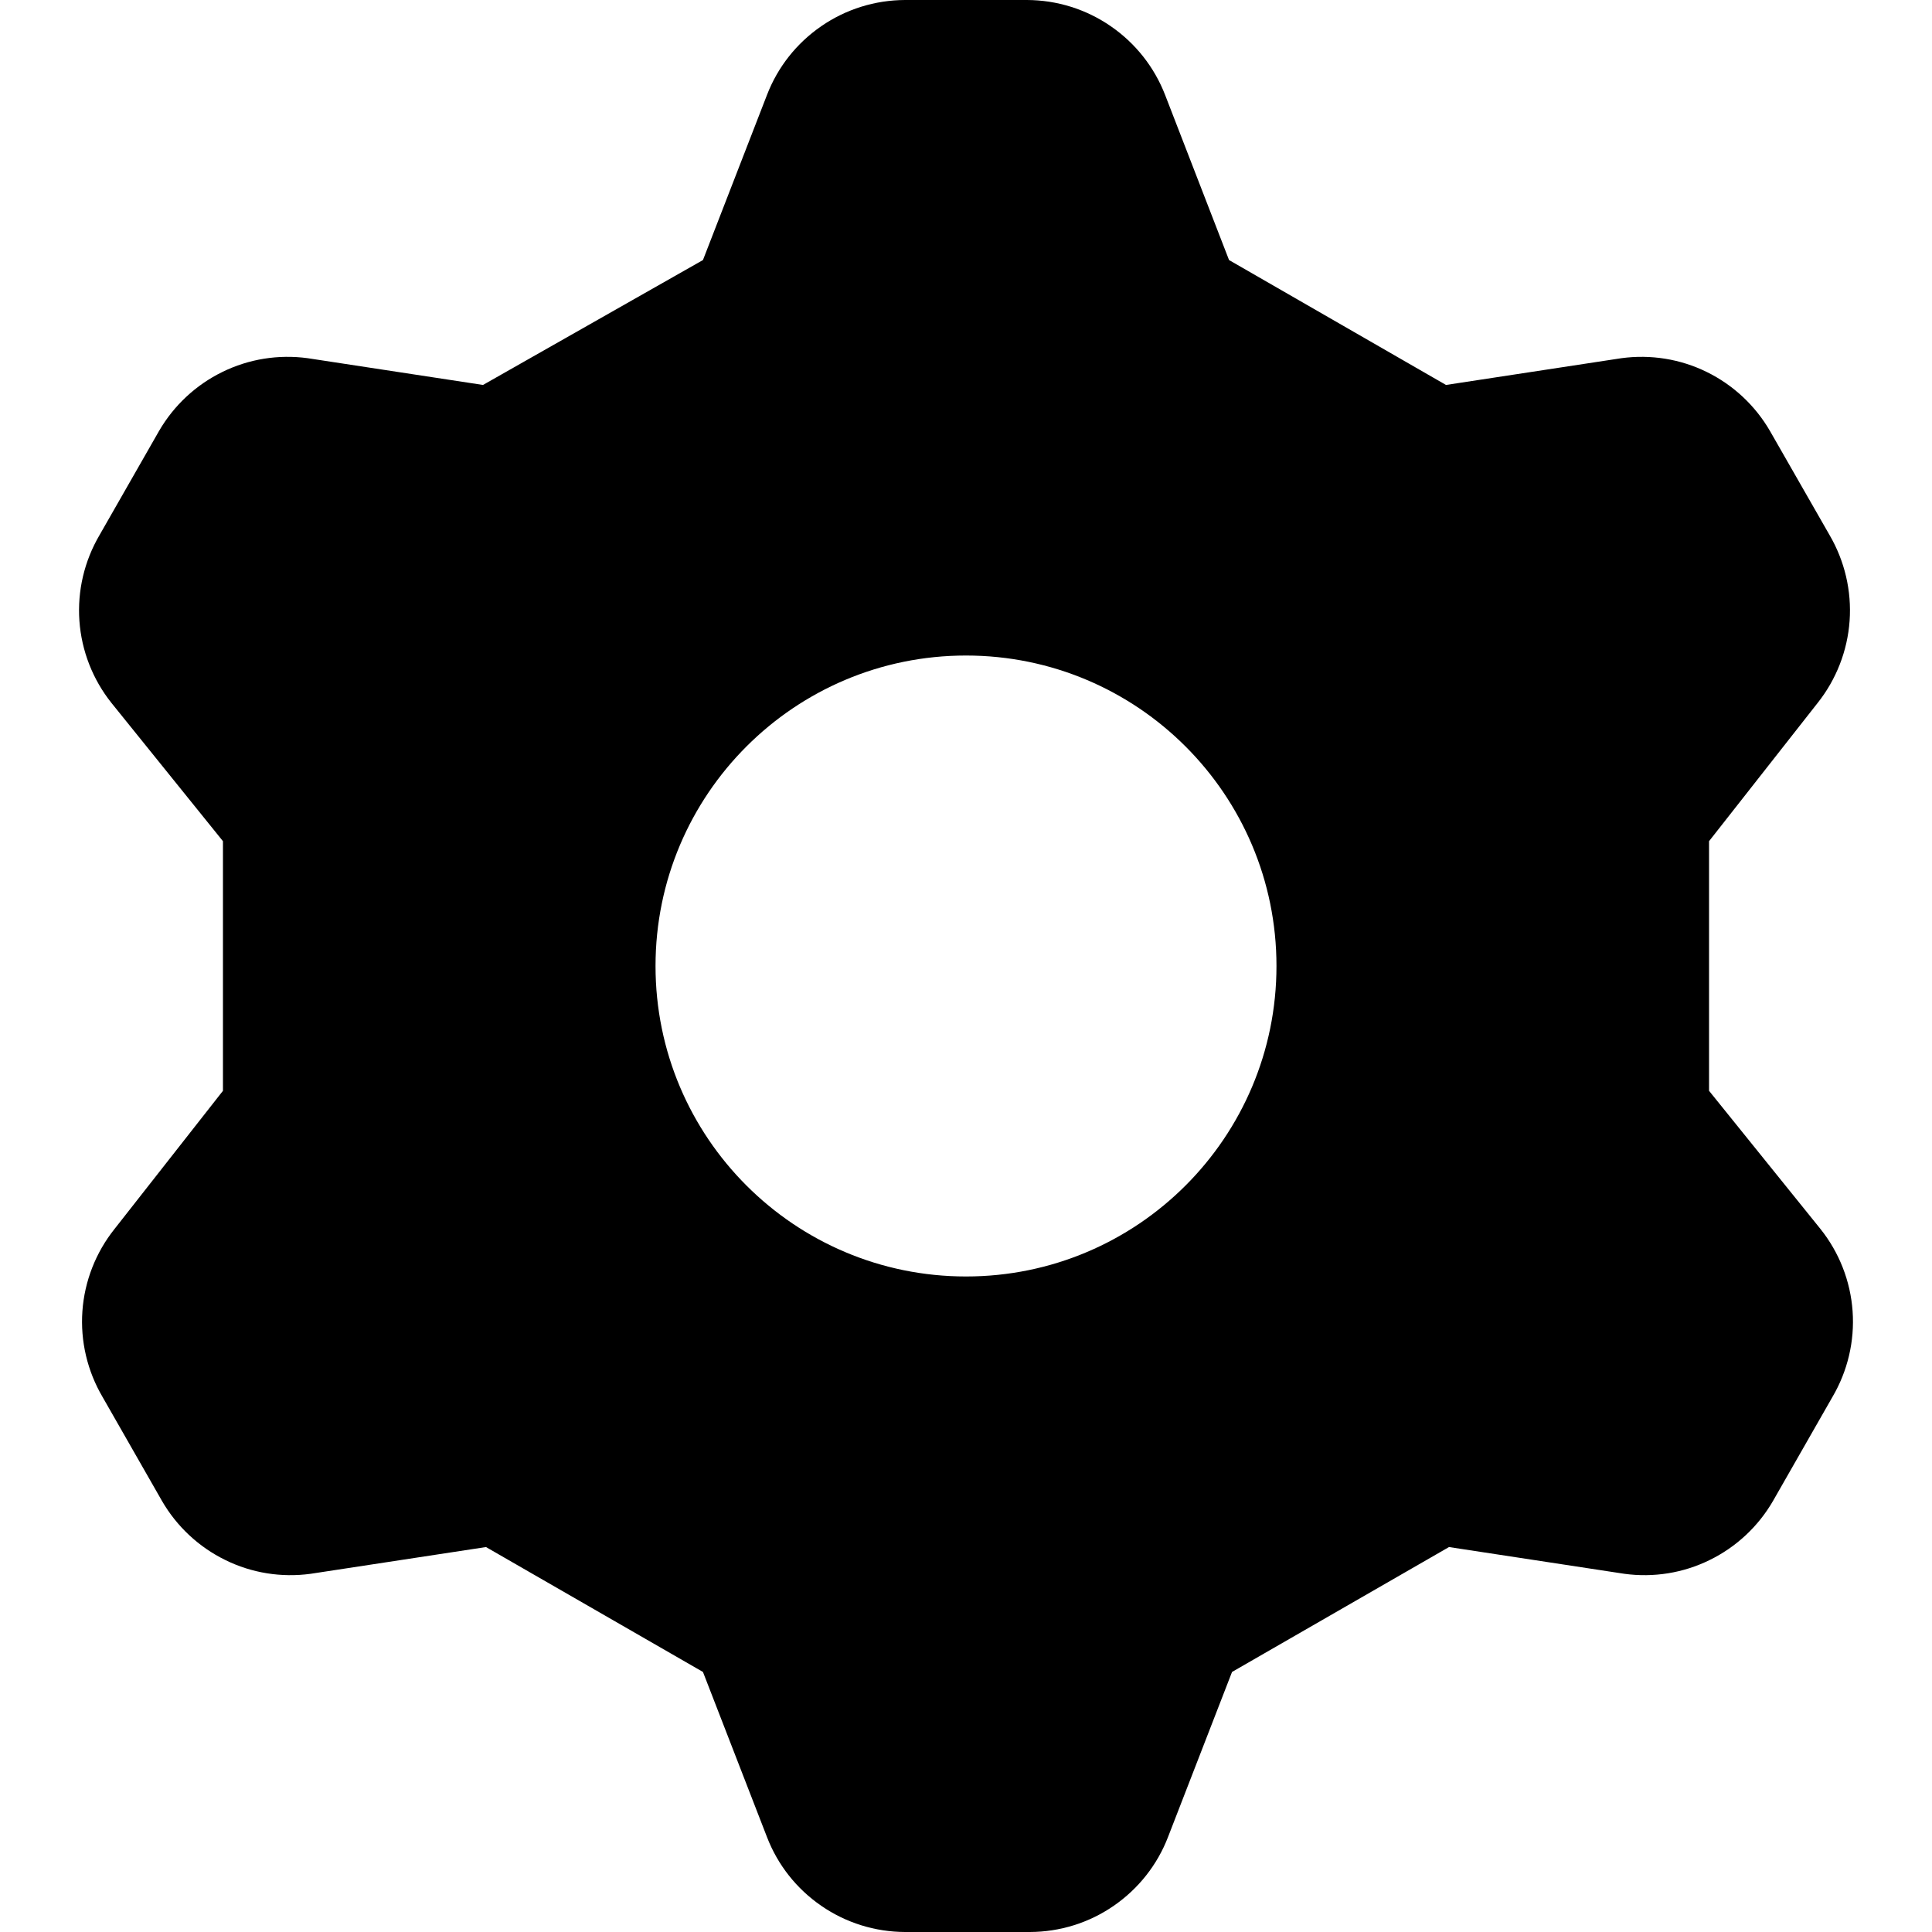 <svg width="20" height="20" viewBox="0 0 20 20" fill="none" xmlns="http://www.w3.org/2000/svg">
<g clip-path="url(#clip0_226_57785)">
<path fill-rule="evenodd" clip-rule="evenodd" d="M7.939 0.985L7.277 2.692L5 3.985L3.185 3.708C2.882 3.667 2.575 3.716 2.301 3.851C2.027 3.985 1.799 4.198 1.646 4.462L1.031 5.538C0.873 5.807 0.8 6.116 0.822 6.427C0.844 6.737 0.96 7.034 1.154 7.277L2.308 8.708V11.292L1.185 12.723C0.991 12.966 0.875 13.263 0.853 13.573C0.831 13.884 0.904 14.193 1.062 14.462L1.677 15.538C1.83 15.802 2.058 16.015 2.332 16.149C2.605 16.284 2.913 16.333 3.215 16.292L5.031 16.015L7.277 17.308L7.939 19.015C8.05 19.305 8.246 19.553 8.502 19.729C8.757 19.905 9.059 19.999 9.369 20H10.662C10.972 19.999 11.274 19.905 11.529 19.729C11.784 19.553 11.981 19.305 12.092 19.015L12.754 17.308L15 16.015L16.816 16.292C17.118 16.333 17.425 16.284 17.699 16.149C17.973 16.015 18.201 15.802 18.354 15.538L18.969 14.462C19.127 14.193 19.2 13.884 19.178 13.573C19.156 13.263 19.04 12.966 18.846 12.723L17.692 11.292V8.708L18.816 7.277C19.009 7.034 19.125 6.737 19.147 6.427C19.169 6.116 19.096 5.807 18.939 5.538L18.323 4.462C18.17 4.198 17.942 3.985 17.669 3.851C17.395 3.716 17.087 3.667 16.785 3.708L14.969 3.985L12.723 2.692L12.062 0.985C11.95 0.695 11.754 0.447 11.498 0.271C11.243 0.095 10.941 0.001 10.631 0H9.369C9.059 0.001 8.757 0.095 8.502 0.271C8.246 0.447 8.05 0.695 7.939 0.985ZM10 13.214C11.775 13.214 13.214 11.775 13.214 10C13.214 8.225 11.775 6.786 10 6.786C8.225 6.786 6.786 8.225 6.786 10C6.786 11.775 8.225 13.214 10 13.214Z" fill="currentColor"/>
</g>
<defs>
<clipPath id="clip0_226_57785">
<rect width="20" height="20" fill="white"/>
</clipPath>
</defs>
</svg>
